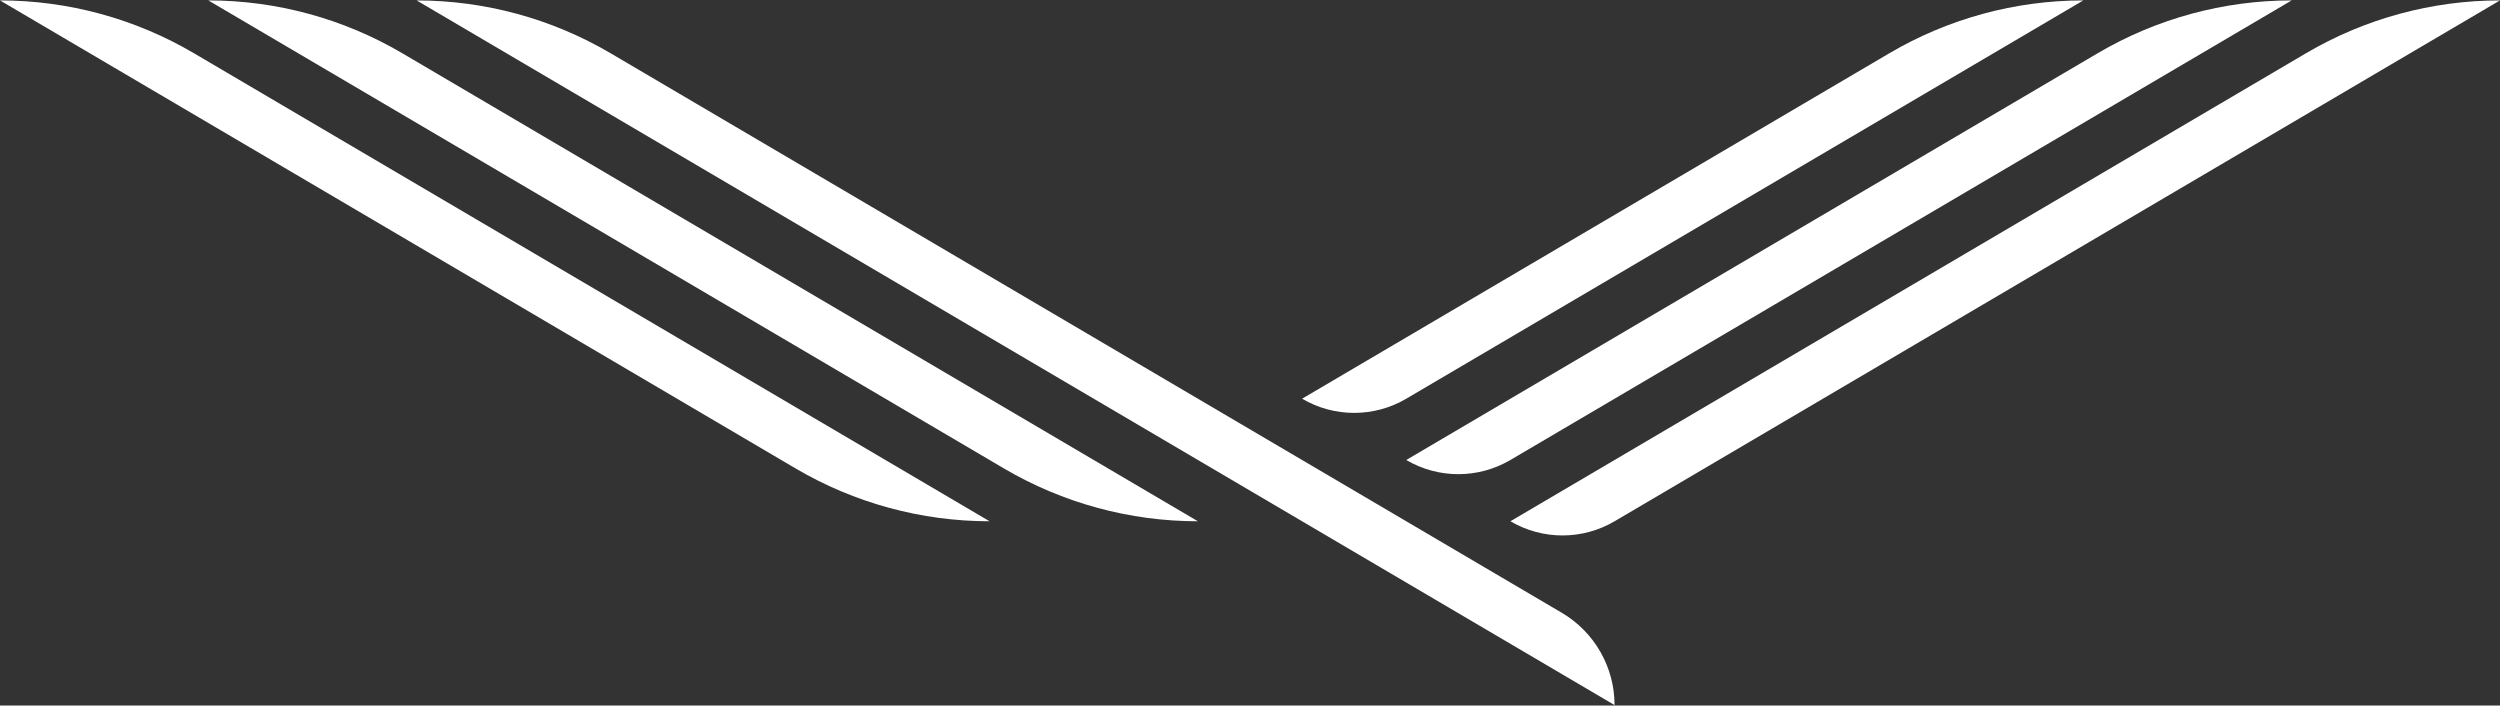 <?xml version="1.0" encoding="UTF-8" standalone="no"?>
<!DOCTYPE svg PUBLIC "-//W3C//DTD SVG 1.1//EN" "http://www.w3.org/Graphics/SVG/1.1/DTD/svg11.dtd">
<svg width="100%" height="100%" viewBox="0 0 5000 1411" version="1.1" xmlns="http://www.w3.org/2000/svg" xmlns:xlink="http://www.w3.org/1999/xlink" xml:space="preserve" xmlns:serif="http://www.serif.com/" style="fill-rule:evenodd;clip-rule:evenodd;stroke-linejoin:round;stroke-miterlimit:2;">
    <rect x="0" y="0" width="5000" height="1411" fill="#333333" stroke="none"/>
    <g transform="matrix(10.638,-6.258,-6.258,-10.638,3591.51,1369.32)">
        <path d="M-11.879,37.708L154.58,37.708C145.054,43.312 134.202,46.267 123.151,46.266L-26.429,46.267C-23.493,40.984 -17.923,37.707 -11.879,37.708" style="fill:white;fill-rule:nonzero;"/>
    </g>
    <g transform="matrix(10.638,-6.258,-6.258,-10.638,3337.7,1202.42)">
        <path d="M-10.527,32.743L136.349,32.743C126.823,38.347 115.972,41.302 104.92,41.302L-25.076,41.3C-22.139,36.018 -16.57,32.744 -10.527,32.743" style="fill:white;fill-rule:nonzero;"/>
    </g>
    <g transform="matrix(10.638,6.258,6.258,-10.638,817.361,-428.981)">
        <path d="M-10.326,-46.478L139.254,-46.478C150.306,-46.478 161.157,-43.523 170.682,-37.92L21.103,-37.92C10.051,-37.92 -0.8,-40.875 -10.326,-46.478" style="fill:white;fill-rule:nonzero;"/>
    </g>
    <g transform="matrix(10.638,6.258,6.258,-10.638,400.7,-428.981)">
        <path d="M-10.326,-46.478L139.254,-46.478C150.305,-46.478 161.157,-43.523 170.682,-37.92L21.103,-37.92C10.05,-37.92 -0.8,-40.875 -10.326,-46.478" style="fill:white;fill-rule:nonzero;"/>
    </g>
    <g transform="matrix(12.342,0,0,12.342,833.334,1410.15)">
        <path d="M0,-114.185L143.477,-29.787L194.115,0C194.115,-6.151 190.859,-11.843 185.559,-14.961L160.355,-29.787L31.429,-105.626C21.902,-111.23 11.052,-114.185 0,-114.185" style="fill:white;fill-rule:nonzero;"/>
    </g>
    <g transform="matrix(10.638,-6.258,-6.258,-10.638,3083.95,1035.51)">
        <path d="M-9.176,27.779L118.116,27.779C108.59,33.382 97.738,36.337 86.687,36.337L-23.725,36.337C-20.789,31.055 -15.22,27.779 -9.176,27.779" style="fill:white;fill-rule:nonzero;"/>
    </g>
</svg>
